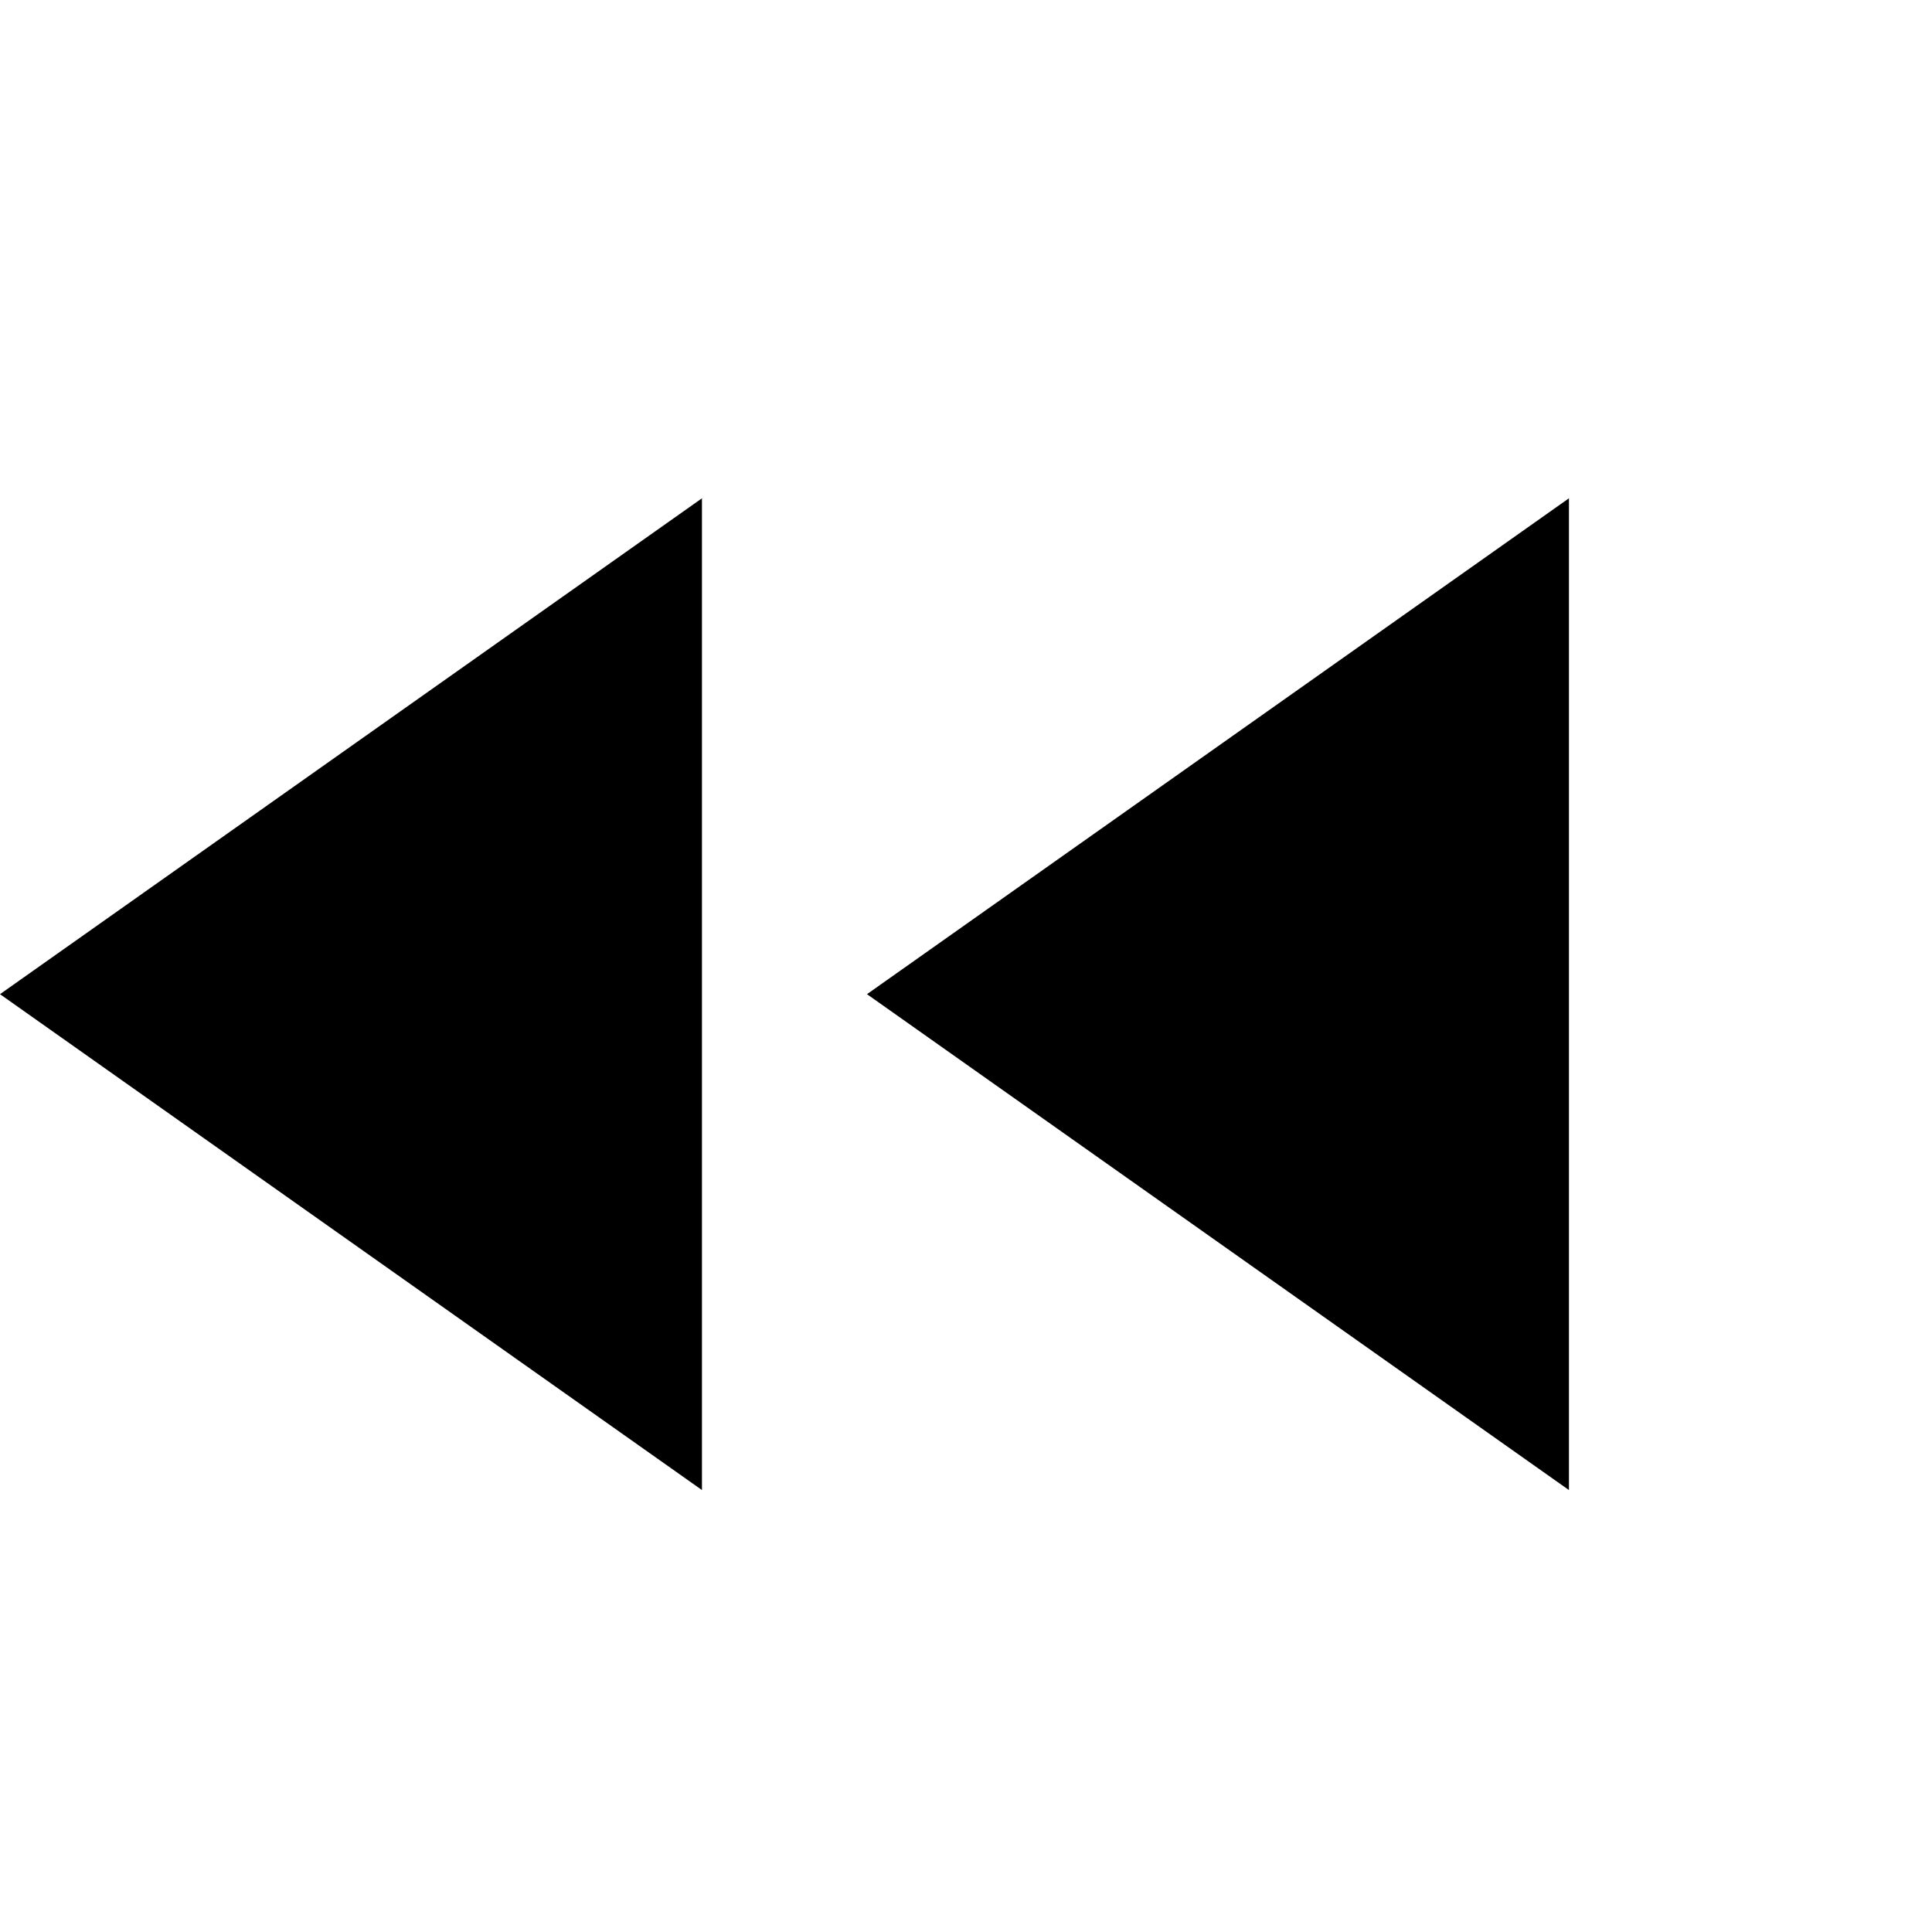 <?xml version="1.0" encoding="UTF-8"?><svg id="a" xmlns="http://www.w3.org/2000/svg" width="24" height="24" viewBox="0 0 24 24"><path d="M8.72,18.5V6.19L0,12.35l8.72,6.16ZM19.49,18.5V6.19l-8.72,6.16,8.72,6.16Z"/></svg>
